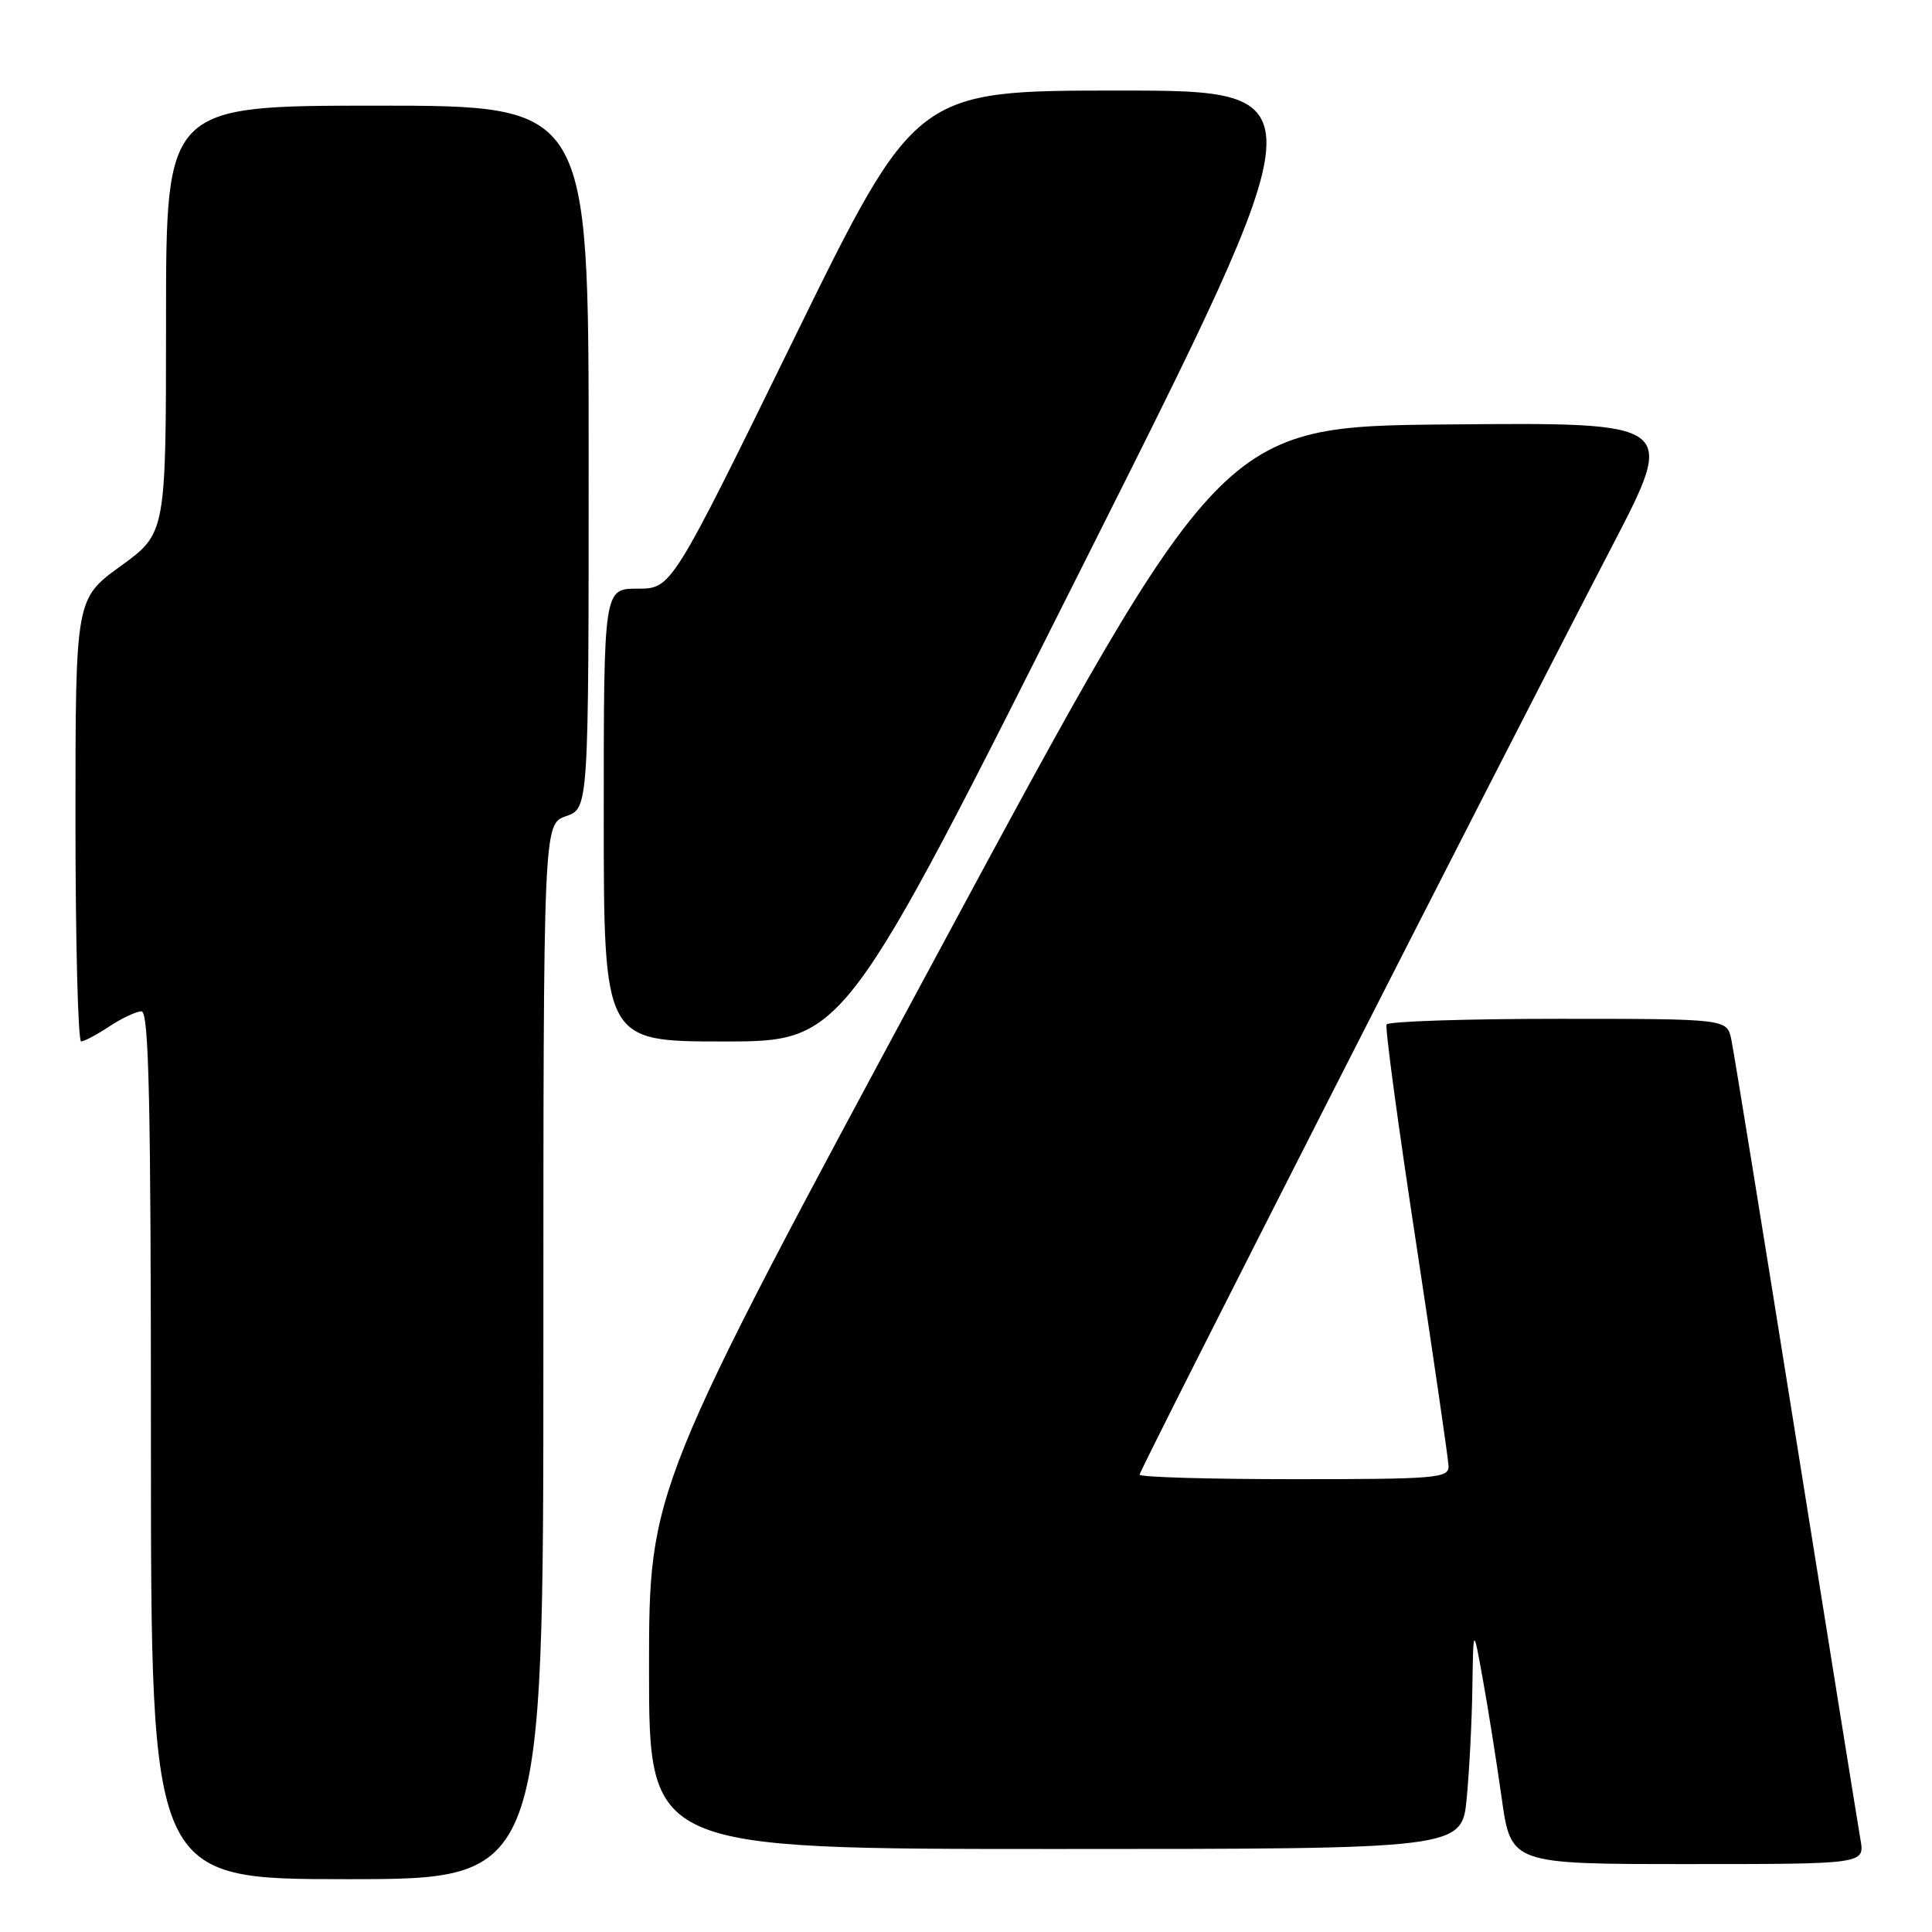 <?xml version="1.0" encoding="UTF-8" standalone="no"?>
<!DOCTYPE svg PUBLIC "-//W3C//DTD SVG 1.1//EN" "http://www.w3.org/Graphics/SVG/1.1/DTD/svg11.dtd" >
<svg xmlns="http://www.w3.org/2000/svg" xmlns:xlink="http://www.w3.org/1999/xlink" version="1.1" viewBox="0 0 256 256">
 <g >
 <path fill="currentColor"
d=" M 72.00 179.10 C 72.00 109.20 72.00 109.20 75.00 108.15 C 78.00 107.10 78.00 107.10 78.00 60.55 C 78.00 14.00 78.00 14.00 50.00 14.00 C 22.00 14.00 22.00 14.00 22.00 42.33 C 22.00 70.65 22.00 70.65 16.00 75.00 C 10.00 79.35 10.00 79.35 10.00 108.67 C 10.00 124.80 10.34 138.00 10.75 137.99 C 11.16 137.99 12.85 137.09 14.50 136.00 C 16.15 134.91 18.06 134.01 18.75 134.01 C 19.74 134.00 20.00 146.16 20.00 191.50 C 20.00 249.00 20.00 249.00 46.00 249.00 C 72.00 249.00 72.00 249.00 72.00 179.10 Z  M 246.52 243.75 C 246.21 241.96 242.36 218.00 237.97 190.50 C 233.58 163.00 229.73 139.26 229.41 137.75 C 228.84 135.00 228.84 135.00 206.48 135.00 C 194.18 135.00 183.94 135.34 183.73 135.75 C 183.51 136.16 185.26 149.10 187.61 164.50 C 189.95 179.90 191.90 193.29 191.94 194.25 C 192.00 195.86 190.38 196.00 171.50 196.00 C 160.22 196.00 151.00 195.73 151.00 195.40 C 151.00 194.79 198.07 102.30 213.68 72.24 C 222.13 55.97 222.13 55.97 191.99 56.24 C 161.85 56.50 161.85 56.50 123.93 126.93 C 86.00 197.35 86.00 197.35 86.00 221.18 C 86.00 245.00 86.00 245.00 139.86 245.00 C 193.71 245.00 193.71 245.00 194.35 238.25 C 194.70 234.54 195.04 227.90 195.10 223.50 C 195.22 215.50 195.22 215.50 196.48 222.50 C 197.18 226.35 198.30 233.44 198.98 238.25 C 200.21 247.00 200.21 247.00 223.65 247.00 C 247.09 247.00 247.09 247.00 246.52 243.75 Z  M 143.44 75.00 C 175.09 12.00 175.09 12.00 148.21 12.00 C 121.32 12.00 121.32 12.00 105.15 45.00 C 88.98 78.00 88.98 78.00 84.49 78.00 C 80.00 78.00 80.00 78.00 80.00 108.00 C 80.00 138.00 80.00 138.00 95.90 138.00 C 111.80 138.00 111.80 138.00 143.44 75.00 Z "/>
</g>
</svg>